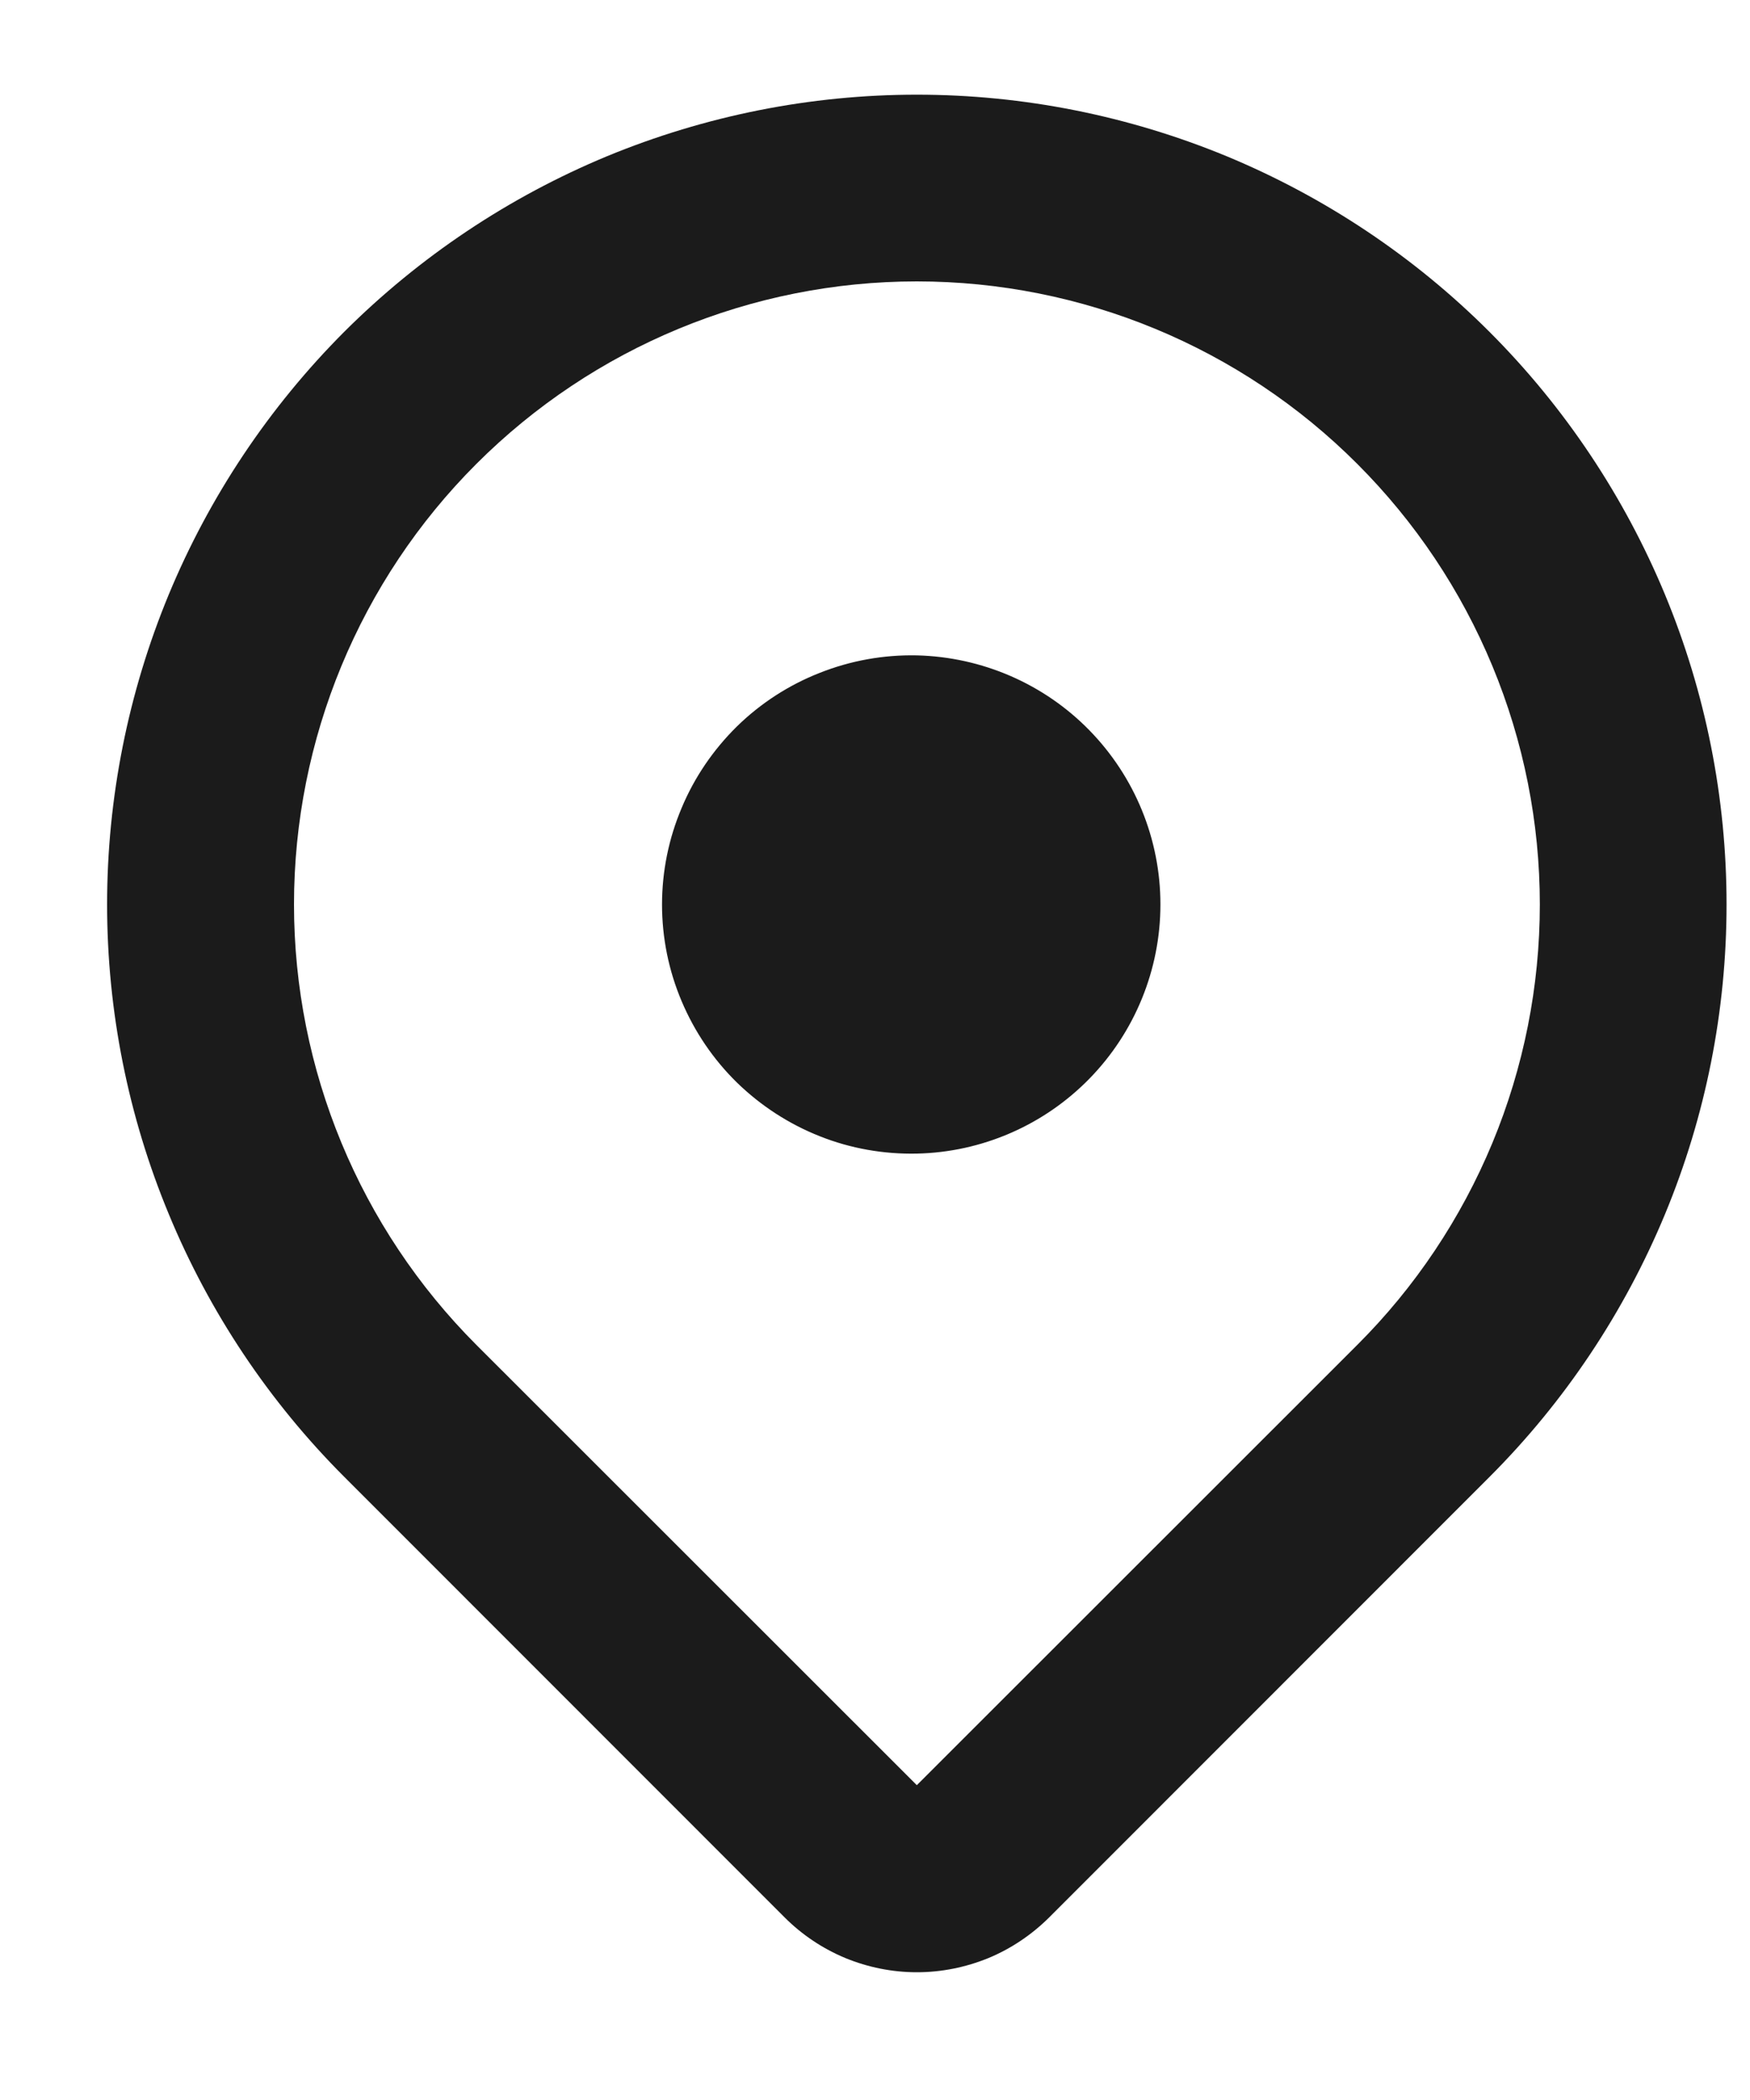 <svg width="10" height="12" viewBox="0 0 10 12" fill="none" xmlns="http://www.w3.org/2000/svg">
<path d="M8.511 8.44L5.995 10.957C5.895 11.056 5.778 11.135 5.648 11.189C5.518 11.242 5.38 11.27 5.239 11.27C5.099 11.27 4.96 11.242 4.831 11.189C4.701 11.135 4.583 11.056 4.484 10.957L1.968 8.44C1.538 8.01 1.197 7.5 0.965 6.939C0.732 6.378 0.612 5.776 0.612 5.168C0.612 4.561 0.732 3.959 0.964 3.398C1.197 2.836 1.538 2.326 1.967 1.896C2.397 1.467 2.907 1.126 3.468 0.893C4.03 0.661 4.631 0.541 5.239 0.541C5.847 0.541 6.448 0.661 7.01 0.893C7.571 1.126 8.081 1.466 8.511 1.896C8.941 2.326 9.281 2.836 9.514 3.397C9.747 3.959 9.866 4.56 9.866 5.168C9.866 5.776 9.747 6.377 9.514 6.939C9.281 7.5 8.941 8.01 8.511 8.44ZM7.756 2.651V2.651C7.089 1.983 6.183 1.608 5.239 1.608C4.295 1.608 3.39 1.983 2.722 2.651C2.055 3.318 1.68 4.224 1.68 5.168C1.68 6.112 2.055 7.017 2.722 7.685L5.239 10.201L7.756 7.685C8.087 7.355 8.349 6.962 8.528 6.531C8.707 6.099 8.799 5.636 8.799 5.168C8.799 4.701 8.707 4.238 8.528 3.806C8.349 3.374 8.087 2.982 7.756 2.651ZM5.239 6.592C5.05 6.596 4.861 6.563 4.685 6.493C4.508 6.423 4.348 6.319 4.212 6.187C4.076 6.054 3.969 5.896 3.895 5.721C3.821 5.546 3.783 5.359 3.783 5.169C3.783 4.979 3.821 4.792 3.895 4.617C3.968 4.442 4.076 4.284 4.211 4.151C4.347 4.018 4.508 3.914 4.684 3.845C4.86 3.775 5.049 3.741 5.239 3.745C5.611 3.754 5.965 3.907 6.225 4.173C6.485 4.439 6.631 4.796 6.631 5.168C6.631 5.54 6.485 5.898 6.225 6.164C5.965 6.43 5.611 6.584 5.239 6.592Z" fill="#1B1B1B"/>
</svg>
